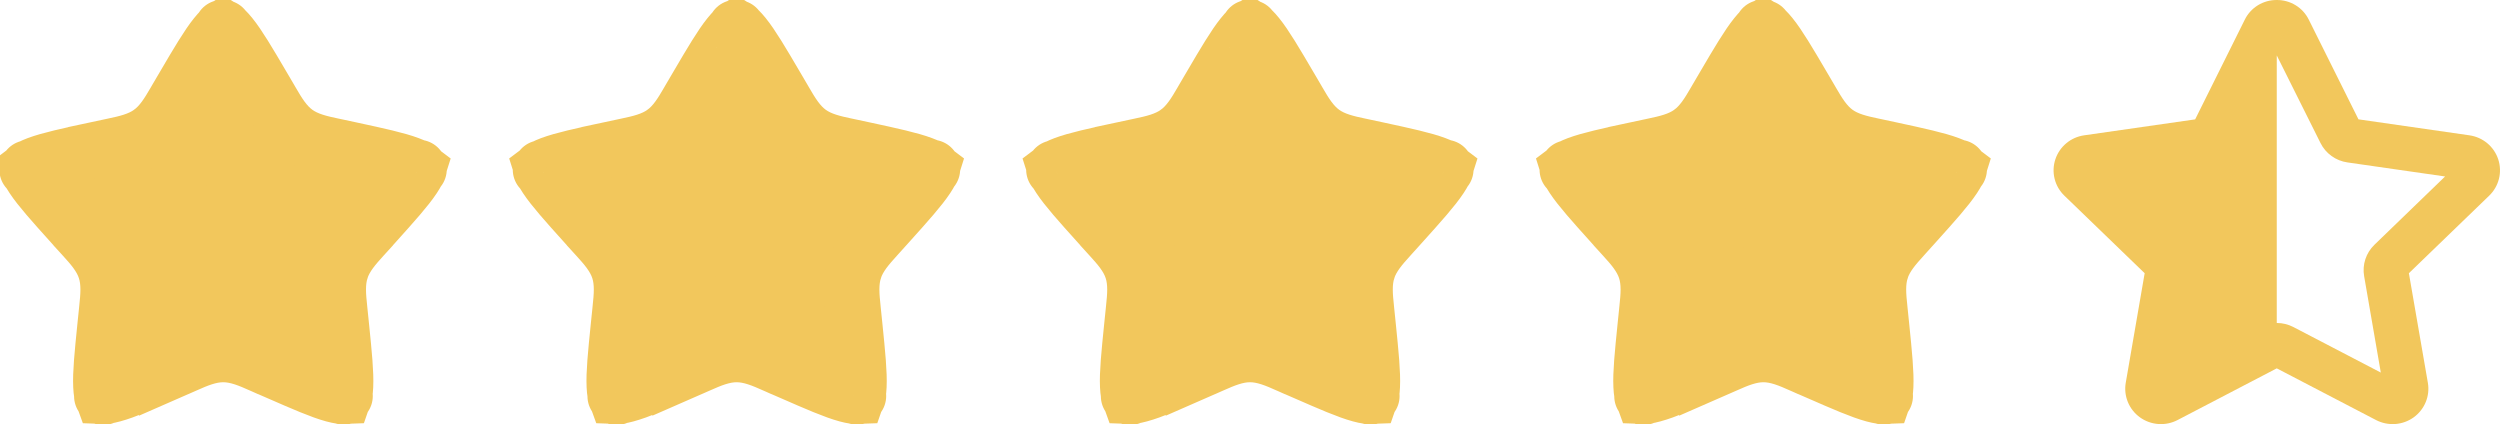 <svg width="112" height="19" viewBox="0 0 112 19" fill="none" xmlns="http://www.w3.org/2000/svg">
<path d="M101.999 16.502L97.553 18.819C97.289 18.956 96.991 19.017 96.694 18.996C96.396 18.974 96.11 18.871 95.869 18.697C95.628 18.523 95.44 18.285 95.328 18.011C95.216 17.737 95.183 17.438 95.234 17.146L96.081 12.24L92.484 8.766C92.27 8.56 92.118 8.298 92.047 8.011C91.975 7.723 91.986 7.422 92.079 7.14C92.171 6.859 92.341 6.608 92.57 6.418C92.798 6.227 93.076 6.104 93.372 6.062L98.343 5.348L100.565 0.884C100.695 0.617 100.899 0.393 101.153 0.236C101.407 0.08 101.7 -0.002 101.999 5.82676e-05C102.298 -0.002 102.592 0.079 102.846 0.236C103.1 0.392 103.304 0.617 103.435 0.884L105.659 5.346L110.63 6.062C110.926 6.104 111.203 6.228 111.432 6.418C111.66 6.609 111.83 6.86 111.922 7.141C112.014 7.422 112.025 7.724 111.953 8.011C111.881 8.298 111.73 8.56 111.516 8.766L107.918 12.24L108.768 17.146C108.819 17.438 108.786 17.737 108.674 18.011C108.561 18.285 108.374 18.523 108.133 18.697C107.891 18.871 107.606 18.974 107.308 18.996C107.011 19.017 106.713 18.956 106.448 18.819L101.999 16.502ZM101.999 2.483V14.469C102.259 14.469 102.515 14.532 102.745 14.652L106.66 16.691L105.913 12.371C105.869 12.117 105.888 11.857 105.968 11.613C106.048 11.369 106.187 11.147 106.372 10.968L109.54 7.906L105.163 7.276C104.906 7.239 104.662 7.141 104.453 6.989C104.243 6.838 104.073 6.639 103.959 6.408L101.999 2.483Z" fill="#F2C75C"/>
<path d="M77.231 3.87L77.231 3.871L76.903 4.429C76.88 4.469 76.856 4.509 76.833 4.55C76.548 5.038 76.238 5.57 75.737 5.932L75.736 5.933C75.234 6.294 74.632 6.422 74.075 6.54C74.03 6.549 73.984 6.559 73.939 6.569C73.939 6.569 73.939 6.569 73.939 6.569C73.939 6.569 73.939 6.569 73.939 6.569L73.303 6.705L73.303 6.706C72.032 6.978 71.219 7.157 70.674 7.36C70.43 7.452 70.312 7.523 70.26 7.563C70.279 7.625 70.332 7.749 70.472 7.961C70.791 8.442 71.342 9.06 72.209 10.022L72.21 10.023L72.643 10.504C72.643 10.505 72.643 10.505 72.643 10.505C72.674 10.539 72.706 10.574 72.737 10.609C73.115 11.025 73.531 11.484 73.723 12.074C73.917 12.662 73.852 13.277 73.793 13.836C73.788 13.883 73.783 13.93 73.779 13.976L73.779 13.977L73.713 14.618C73.713 14.618 73.713 14.618 73.713 14.619C73.582 15.904 73.502 16.724 73.529 17.298C73.541 17.56 73.573 17.691 73.595 17.75C73.659 17.753 73.797 17.743 74.061 17.671C74.622 17.519 75.385 17.189 76.575 16.668L77.231 3.87ZM77.231 3.87C77.886 2.755 78.307 2.044 78.67 1.594C78.842 1.38 78.948 1.293 79 1.26C79.052 1.293 79.158 1.38 79.33 1.594C79.693 2.044 80.114 2.755 80.769 3.87L80.769 3.871L81.097 4.429C81.097 4.429 81.097 4.429 81.097 4.429C81.12 4.469 81.144 4.509 81.167 4.55C81.452 5.038 81.762 5.57 82.263 5.932L82.995 4.919L82.263 5.932C82.764 6.294 83.369 6.422 83.925 6.54C83.971 6.549 84.017 6.559 84.062 6.569C84.062 6.569 84.062 6.569 84.062 6.569C84.062 6.569 84.062 6.569 84.063 6.569L84.698 6.705C84.698 6.705 84.698 6.705 84.698 6.705C85.969 6.979 86.782 7.157 87.326 7.361C87.57 7.452 87.688 7.523 87.74 7.563C87.721 7.625 87.668 7.749 87.528 7.96C87.209 8.442 86.658 9.059 85.791 10.022C85.791 10.022 85.791 10.022 85.791 10.022L85.357 10.503L85.356 10.504C85.325 10.539 85.293 10.575 85.261 10.61C84.883 11.028 84.468 11.486 84.276 12.072L84.276 12.073C84.083 12.662 84.148 13.276 84.207 13.836C84.212 13.883 84.217 13.929 84.221 13.975L84.221 13.976L84.287 14.618C84.287 14.618 84.287 14.618 84.287 14.618C84.418 15.903 84.498 16.724 84.471 17.299C84.459 17.56 84.427 17.691 84.406 17.75C84.342 17.753 84.204 17.744 83.939 17.672C83.378 17.519 82.615 17.189 81.426 16.668L81.425 16.668L80.83 16.409C80.83 16.408 80.83 16.408 80.829 16.408C80.789 16.39 80.748 16.372 80.706 16.354C80.184 16.123 79.62 15.874 79 15.874C78.38 15.874 77.817 16.122 77.294 16.353C77.253 16.372 77.211 16.39 77.17 16.408C77.17 16.408 77.17 16.408 77.169 16.408L76.575 16.668L77.231 3.87ZM79.04 1.242C79.039 1.243 79.032 1.247 79.02 1.249C79.033 1.242 79.04 1.241 79.04 1.242ZM78.98 1.249C78.968 1.247 78.961 1.243 78.96 1.242C78.96 1.241 78.967 1.242 78.98 1.249ZM87.749 7.51C87.75 7.51 87.751 7.516 87.748 7.531C87.747 7.518 87.748 7.511 87.749 7.51ZM73.617 17.792C73.616 17.793 73.612 17.788 73.605 17.774C73.614 17.784 73.618 17.791 73.617 17.792ZM70.222 7.6C70.221 7.6 70.224 7.594 70.235 7.584C70.229 7.595 70.224 7.6 70.222 7.6ZM87.778 7.6C87.777 7.6 87.771 7.595 87.765 7.584C87.776 7.594 87.779 7.6 87.778 7.6ZM84.383 17.791C84.383 17.79 84.386 17.783 84.395 17.774C84.389 17.788 84.384 17.793 84.383 17.791ZM84.432 17.747C84.443 17.742 84.45 17.741 84.451 17.741C84.452 17.742 84.446 17.745 84.432 17.747ZM73.549 17.741C73.549 17.741 73.557 17.742 73.568 17.747C73.553 17.745 73.548 17.742 73.549 17.741ZM70.251 7.511C70.252 7.511 70.253 7.519 70.252 7.532C70.249 7.517 70.25 7.51 70.251 7.511Z" fill="#F2C75C" stroke="#F2C75C" stroke-width="2.5"/>
<path d="M8.231 3.87L8.231 3.871L7.903 4.429C7.88 4.469 7.856 4.509 7.833 4.55C7.548 5.038 7.238 5.57 6.737 5.932L6.736 5.933C6.234 6.294 5.632 6.422 5.075 6.54C5.03 6.549 4.984 6.559 4.939 6.569C4.939 6.569 4.939 6.569 4.939 6.569C4.939 6.569 4.939 6.569 4.939 6.569L4.303 6.705L4.303 6.706C3.032 6.978 2.219 7.157 1.674 7.36C1.43 7.452 1.312 7.523 1.26 7.563C1.279 7.625 1.332 7.749 1.472 7.961C1.791 8.442 2.342 9.06 3.209 10.022L3.21 10.023L3.643 10.504C3.643 10.505 3.643 10.505 3.643 10.505C3.674 10.539 3.706 10.574 3.738 10.609C4.115 11.025 4.532 11.484 4.723 12.074C4.917 12.662 4.852 13.277 4.793 13.836C4.788 13.883 4.783 13.93 4.779 13.976L4.779 13.977L4.713 14.618C4.713 14.618 4.713 14.618 4.713 14.619C4.582 15.904 4.502 16.724 4.529 17.298C4.541 17.56 4.573 17.691 4.595 17.75C4.659 17.753 4.797 17.743 5.061 17.671C5.622 17.519 6.385 17.189 7.575 16.668L8.231 3.87ZM8.231 3.87C8.886 2.755 9.307 2.044 9.67 1.594C9.842 1.38 9.948 1.293 10 1.26C10.052 1.293 10.158 1.38 10.33 1.594C10.693 2.044 11.114 2.755 11.769 3.87L11.769 3.871L12.097 4.429C12.097 4.429 12.097 4.429 12.097 4.429C12.12 4.469 12.144 4.509 12.167 4.55C12.452 5.038 12.762 5.57 13.263 5.932L13.995 4.919L13.263 5.932C13.764 6.294 14.369 6.422 14.925 6.54C14.971 6.549 15.017 6.559 15.062 6.569C15.062 6.569 15.062 6.569 15.062 6.569C15.062 6.569 15.062 6.569 15.063 6.569L15.698 6.705C15.698 6.705 15.698 6.705 15.698 6.705C16.969 6.979 17.782 7.157 18.326 7.361C18.57 7.452 18.688 7.523 18.74 7.563C18.721 7.625 18.668 7.749 18.528 7.96C18.209 8.442 17.658 9.059 16.791 10.022C16.791 10.022 16.791 10.022 16.791 10.022L16.357 10.503L16.357 10.504C16.325 10.539 16.293 10.575 16.261 10.61C15.883 11.028 15.468 11.486 15.276 12.072L15.276 12.073C15.083 12.662 15.148 13.276 15.207 13.836C15.212 13.883 15.217 13.929 15.221 13.975L15.221 13.976L15.287 14.618C15.287 14.618 15.287 14.618 15.287 14.618C15.418 15.903 15.498 16.724 15.471 17.299C15.459 17.56 15.427 17.691 15.406 17.75C15.342 17.753 15.204 17.744 14.939 17.672C14.378 17.519 13.615 17.189 12.426 16.668L12.425 16.668L11.83 16.409C11.83 16.408 11.83 16.408 11.829 16.408C11.789 16.39 11.748 16.372 11.706 16.354C11.184 16.123 10.62 15.874 10 15.874C9.38 15.874 8.817 16.122 8.295 16.353C8.253 16.372 8.211 16.39 8.17 16.408C8.17 16.408 8.17 16.408 8.169 16.408L7.575 16.668L8.231 3.87ZM10.04 1.242C10.039 1.243 10.033 1.247 10.02 1.249C10.033 1.242 10.04 1.241 10.04 1.242ZM9.98 1.249C9.968 1.247 9.961 1.243 9.96 1.242C9.96 1.241 9.967 1.242 9.98 1.249ZM18.749 7.51C18.75 7.51 18.751 7.516 18.748 7.531C18.747 7.518 18.748 7.511 18.749 7.51ZM4.617 17.792C4.616 17.793 4.612 17.788 4.605 17.774C4.614 17.784 4.618 17.791 4.617 17.792ZM1.222 7.6C1.221 7.6 1.224 7.594 1.235 7.584C1.229 7.595 1.223 7.6 1.222 7.6ZM18.778 7.6C18.777 7.6 18.771 7.595 18.765 7.584C18.776 7.594 18.779 7.6 18.778 7.6ZM15.383 17.791C15.383 17.79 15.386 17.783 15.396 17.774C15.389 17.788 15.384 17.793 15.383 17.791ZM15.432 17.747C15.443 17.742 15.45 17.741 15.451 17.741C15.452 17.742 15.446 17.745 15.432 17.747ZM4.549 17.741C4.549 17.741 4.557 17.742 4.568 17.747C4.553 17.745 4.548 17.742 4.549 17.741ZM1.251 7.511C1.252 7.511 1.253 7.519 1.252 7.532C1.249 7.517 1.25 7.51 1.251 7.511Z" fill="#F2C75C" stroke="#F2C75C" stroke-width="2.5"/>
<path d="M31.231 3.87L31.231 3.871L30.903 4.429C30.88 4.469 30.856 4.509 30.833 4.55C30.548 5.038 30.238 5.57 29.737 5.932L29.736 5.933C29.234 6.294 28.632 6.422 28.075 6.54C28.03 6.549 27.984 6.559 27.939 6.569C27.939 6.569 27.939 6.569 27.939 6.569C27.939 6.569 27.939 6.569 27.939 6.569L27.303 6.705L27.303 6.706C26.032 6.978 25.219 7.157 24.674 7.36C24.43 7.452 24.312 7.523 24.26 7.563C24.279 7.625 24.332 7.749 24.472 7.961C24.791 8.442 25.342 9.06 26.209 10.022L26.21 10.023L26.643 10.504C26.643 10.505 26.643 10.505 26.643 10.505C26.674 10.539 26.706 10.574 26.738 10.609C27.115 11.025 27.532 11.484 27.723 12.074C27.917 12.662 27.852 13.277 27.793 13.836C27.788 13.883 27.783 13.93 27.779 13.976L27.779 13.977L27.713 14.618C27.713 14.618 27.713 14.618 27.713 14.619C27.582 15.904 27.502 16.724 27.529 17.298C27.541 17.56 27.573 17.691 27.595 17.75C27.659 17.753 27.797 17.743 28.061 17.671C28.622 17.519 29.385 17.189 30.575 16.668L31.231 3.87ZM31.231 3.87C31.886 2.755 32.307 2.044 32.67 1.594C32.842 1.38 32.948 1.293 33 1.26C33.052 1.293 33.158 1.38 33.33 1.594C33.693 2.044 34.114 2.755 34.769 3.87L34.769 3.871L35.097 4.429C35.097 4.429 35.097 4.429 35.097 4.429C35.12 4.469 35.144 4.509 35.167 4.55C35.452 5.038 35.762 5.57 36.263 5.932L36.995 4.919L36.263 5.932C36.764 6.294 37.369 6.422 37.925 6.54C37.971 6.549 38.017 6.559 38.062 6.569C38.062 6.569 38.062 6.569 38.062 6.569C38.062 6.569 38.062 6.569 38.063 6.569L38.698 6.705C38.698 6.705 38.698 6.705 38.698 6.705C39.969 6.979 40.782 7.157 41.326 7.361C41.57 7.452 41.688 7.523 41.74 7.563C41.721 7.625 41.668 7.749 41.528 7.96C41.209 8.442 40.658 9.059 39.791 10.022C39.791 10.022 39.791 10.022 39.791 10.022L39.357 10.503L39.356 10.504C39.325 10.539 39.293 10.575 39.261 10.61C38.883 11.028 38.468 11.486 38.276 12.072L38.276 12.073C38.083 12.662 38.148 13.276 38.207 13.836C38.212 13.883 38.217 13.929 38.221 13.975L38.221 13.976L38.287 14.618C38.287 14.618 38.287 14.618 38.287 14.618C38.418 15.903 38.498 16.724 38.471 17.299C38.459 17.56 38.427 17.691 38.406 17.75C38.342 17.753 38.203 17.744 37.939 17.672C37.378 17.519 36.615 17.189 35.426 16.668L35.425 16.668L34.83 16.409C34.83 16.408 34.83 16.408 34.829 16.408C34.789 16.39 34.748 16.372 34.706 16.354C34.184 16.123 33.62 15.874 33 15.874C32.38 15.874 31.817 16.122 31.294 16.353C31.253 16.372 31.211 16.39 31.17 16.408C31.17 16.408 31.17 16.408 31.169 16.408L30.575 16.668L31.231 3.87ZM33.039 1.242C33.039 1.243 33.032 1.247 33.02 1.249C33.033 1.242 33.04 1.241 33.039 1.242ZM32.98 1.249C32.968 1.247 32.961 1.243 32.961 1.242C32.96 1.241 32.967 1.242 32.98 1.249ZM41.749 7.51C41.75 7.51 41.751 7.516 41.748 7.531C41.747 7.518 41.748 7.511 41.749 7.51ZM27.617 17.792C27.616 17.793 27.612 17.788 27.605 17.774C27.614 17.784 27.618 17.791 27.617 17.792ZM24.222 7.6C24.221 7.6 24.224 7.594 24.235 7.584C24.229 7.595 24.224 7.6 24.222 7.6ZM41.778 7.6C41.777 7.6 41.771 7.595 41.765 7.584C41.776 7.594 41.779 7.6 41.778 7.6ZM38.383 17.791C38.383 17.79 38.386 17.783 38.395 17.774C38.389 17.788 38.384 17.793 38.383 17.791ZM38.432 17.747C38.443 17.742 38.45 17.741 38.451 17.741C38.452 17.742 38.446 17.745 38.432 17.747ZM27.549 17.741C27.549 17.741 27.557 17.742 27.568 17.747C27.553 17.745 27.548 17.742 27.549 17.741ZM24.251 7.511C24.252 7.511 24.253 7.519 24.252 7.532C24.249 7.517 24.25 7.51 24.251 7.511Z" fill="#F2C75C" stroke="#F2C75C" stroke-width="2.5"/>
<path d="M54.231 3.87L54.231 3.871L53.903 4.429C53.88 4.469 53.856 4.509 53.833 4.55C53.548 5.038 53.238 5.57 52.737 5.932L52.736 5.933C52.234 6.294 51.632 6.422 51.075 6.54C51.03 6.549 50.984 6.559 50.939 6.569C50.939 6.569 50.939 6.569 50.939 6.569C50.939 6.569 50.939 6.569 50.939 6.569L50.303 6.705L50.303 6.706C49.032 6.978 48.219 7.157 47.675 7.36C47.43 7.452 47.312 7.523 47.26 7.563C47.279 7.625 47.332 7.749 47.472 7.961C47.791 8.442 48.342 9.06 49.209 10.022L49.21 10.023L49.643 10.504C49.643 10.505 49.643 10.505 49.643 10.505C49.674 10.539 49.706 10.574 49.737 10.609C50.115 11.025 50.532 11.484 50.723 12.074C50.917 12.662 50.852 13.277 50.793 13.836C50.788 13.883 50.783 13.93 50.779 13.976L50.779 13.977L50.713 14.618C50.713 14.618 50.713 14.618 50.713 14.619C50.582 15.904 50.502 16.724 50.529 17.298C50.541 17.56 50.573 17.691 50.595 17.75C50.659 17.753 50.797 17.743 51.061 17.671C51.622 17.519 52.385 17.189 53.575 16.668L54.231 3.87ZM54.231 3.87C54.886 2.755 55.307 2.044 55.67 1.594C55.842 1.38 55.948 1.293 56 1.26C56.052 1.293 56.158 1.38 56.33 1.594C56.693 2.044 57.114 2.755 57.769 3.87L57.769 3.871L58.097 4.429C58.097 4.429 58.097 4.429 58.097 4.429C58.12 4.469 58.144 4.509 58.167 4.55C58.452 5.038 58.762 5.57 59.263 5.932L59.995 4.919L59.263 5.932C59.764 6.294 60.369 6.422 60.925 6.54C60.971 6.549 61.017 6.559 61.062 6.569C61.062 6.569 61.062 6.569 61.062 6.569C61.062 6.569 61.062 6.569 61.063 6.569L61.698 6.705C61.698 6.705 61.698 6.705 61.698 6.705C62.969 6.979 63.782 7.157 64.326 7.361C64.57 7.452 64.688 7.523 64.74 7.563C64.721 7.625 64.668 7.749 64.528 7.96C64.209 8.442 63.658 9.059 62.791 10.022C62.791 10.022 62.791 10.022 62.791 10.022L62.357 10.503L62.356 10.504C62.325 10.539 62.293 10.575 62.261 10.61C61.883 11.028 61.468 11.486 61.276 12.072L61.276 12.073C61.083 12.662 61.148 13.276 61.207 13.836C61.212 13.883 61.217 13.929 61.221 13.975L61.221 13.976L61.287 14.618C61.287 14.618 61.287 14.618 61.287 14.618C61.418 15.903 61.498 16.724 61.471 17.299C61.459 17.56 61.427 17.691 61.406 17.75C61.342 17.753 61.203 17.744 60.939 17.672C60.378 17.519 59.615 17.189 58.426 16.668L58.425 16.668L57.83 16.409C57.83 16.408 57.83 16.408 57.829 16.408C57.789 16.39 57.748 16.372 57.706 16.354C57.184 16.123 56.62 15.874 56 15.874C55.38 15.874 54.817 16.122 54.294 16.353C54.253 16.372 54.211 16.39 54.17 16.408C54.17 16.408 54.17 16.408 54.169 16.408L53.575 16.668L54.231 3.87ZM56.039 1.242C56.039 1.243 56.032 1.247 56.02 1.249C56.033 1.242 56.04 1.241 56.039 1.242ZM55.98 1.249C55.968 1.247 55.961 1.243 55.961 1.242C55.96 1.241 55.967 1.242 55.98 1.249ZM64.749 7.51C64.75 7.51 64.751 7.516 64.748 7.531C64.747 7.518 64.748 7.511 64.749 7.51ZM50.617 17.792C50.616 17.793 50.612 17.788 50.605 17.774C50.614 17.784 50.618 17.791 50.617 17.792ZM47.222 7.6C47.221 7.6 47.224 7.594 47.235 7.584C47.229 7.595 47.224 7.6 47.222 7.6ZM64.778 7.6C64.777 7.6 64.771 7.595 64.765 7.584C64.776 7.594 64.779 7.6 64.778 7.6ZM61.383 17.791C61.383 17.79 61.386 17.783 61.395 17.774C61.389 17.788 61.384 17.793 61.383 17.791ZM61.432 17.747C61.443 17.742 61.45 17.741 61.451 17.741C61.452 17.742 61.446 17.745 61.432 17.747ZM50.549 17.741C50.549 17.741 50.557 17.742 50.568 17.747C50.553 17.745 50.548 17.742 50.549 17.741ZM47.251 7.511C47.252 7.511 47.253 7.519 47.252 7.532C47.249 7.517 47.25 7.51 47.251 7.511Z" fill="#F2C75C" stroke="#F2C75C" stroke-width="2.5"/>
</svg>
